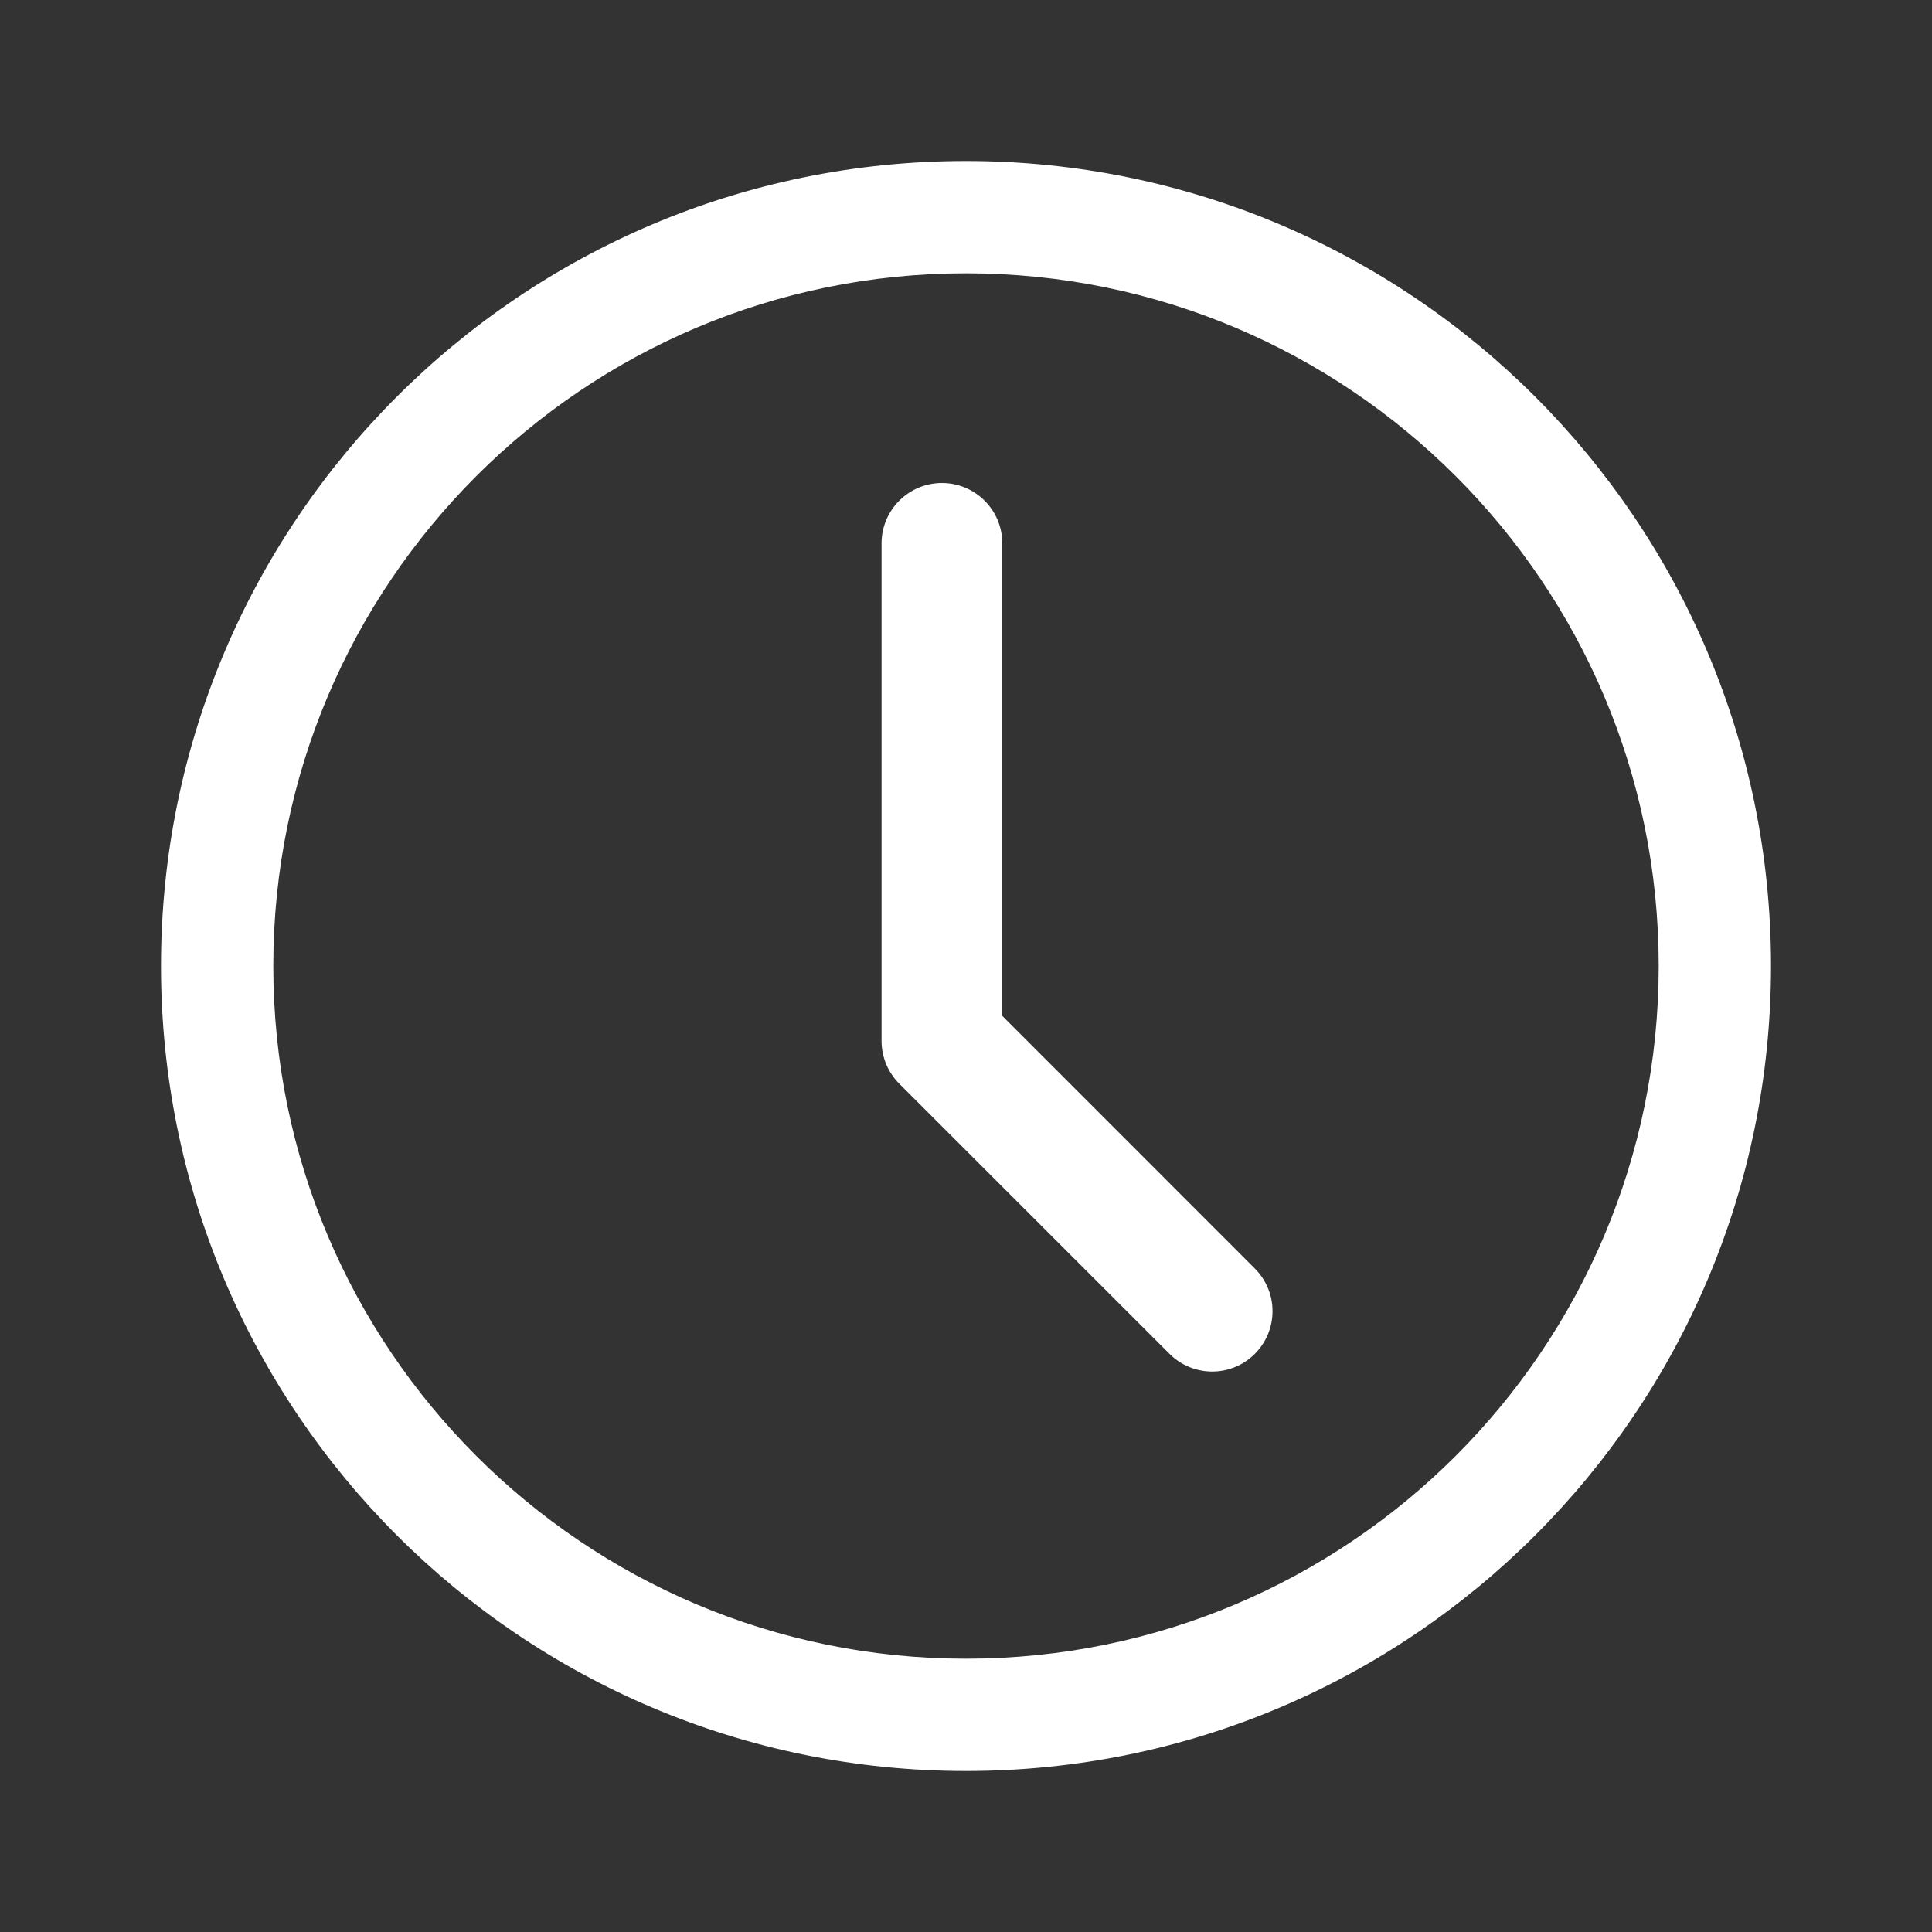 <svg width="24" height="24" viewBox="0 0 24 24" fill="none" xmlns="http://www.w3.org/2000/svg">
<rect x="0" y="0" width="24" height="24" fill="#333333" stroke="none"/>
<path fill-rule="evenodd" clip-rule="evenodd" d="M12 2C6.477 2 2 6.477 2 12C2 17.523 6.477 22 12 22C17.523 22 22 17.523 22 12C22 6.477 17.523 2 12 2ZM3.395 12C3.395 7.248 7.248 3.395 12 3.395C16.752 3.395 20.605 7.248 20.605 12C20.605 16.752 16.752 20.605 12 20.605C7.248 20.605 3.395 16.752 3.395 12Z" fill="white"/>
<path d="M10.951 6.75C10.951 6.336 11.287 6 11.701 6C12.115 6 12.451 6.336 12.451 6.75V12.62L15.588 15.758C15.881 16.051 15.881 16.525 15.588 16.818C15.296 17.111 14.821 17.111 14.528 16.818L11.17 13.461C11.03 13.32 10.951 13.13 10.951 12.931V6.75Z" fill="white"/>
</svg>
